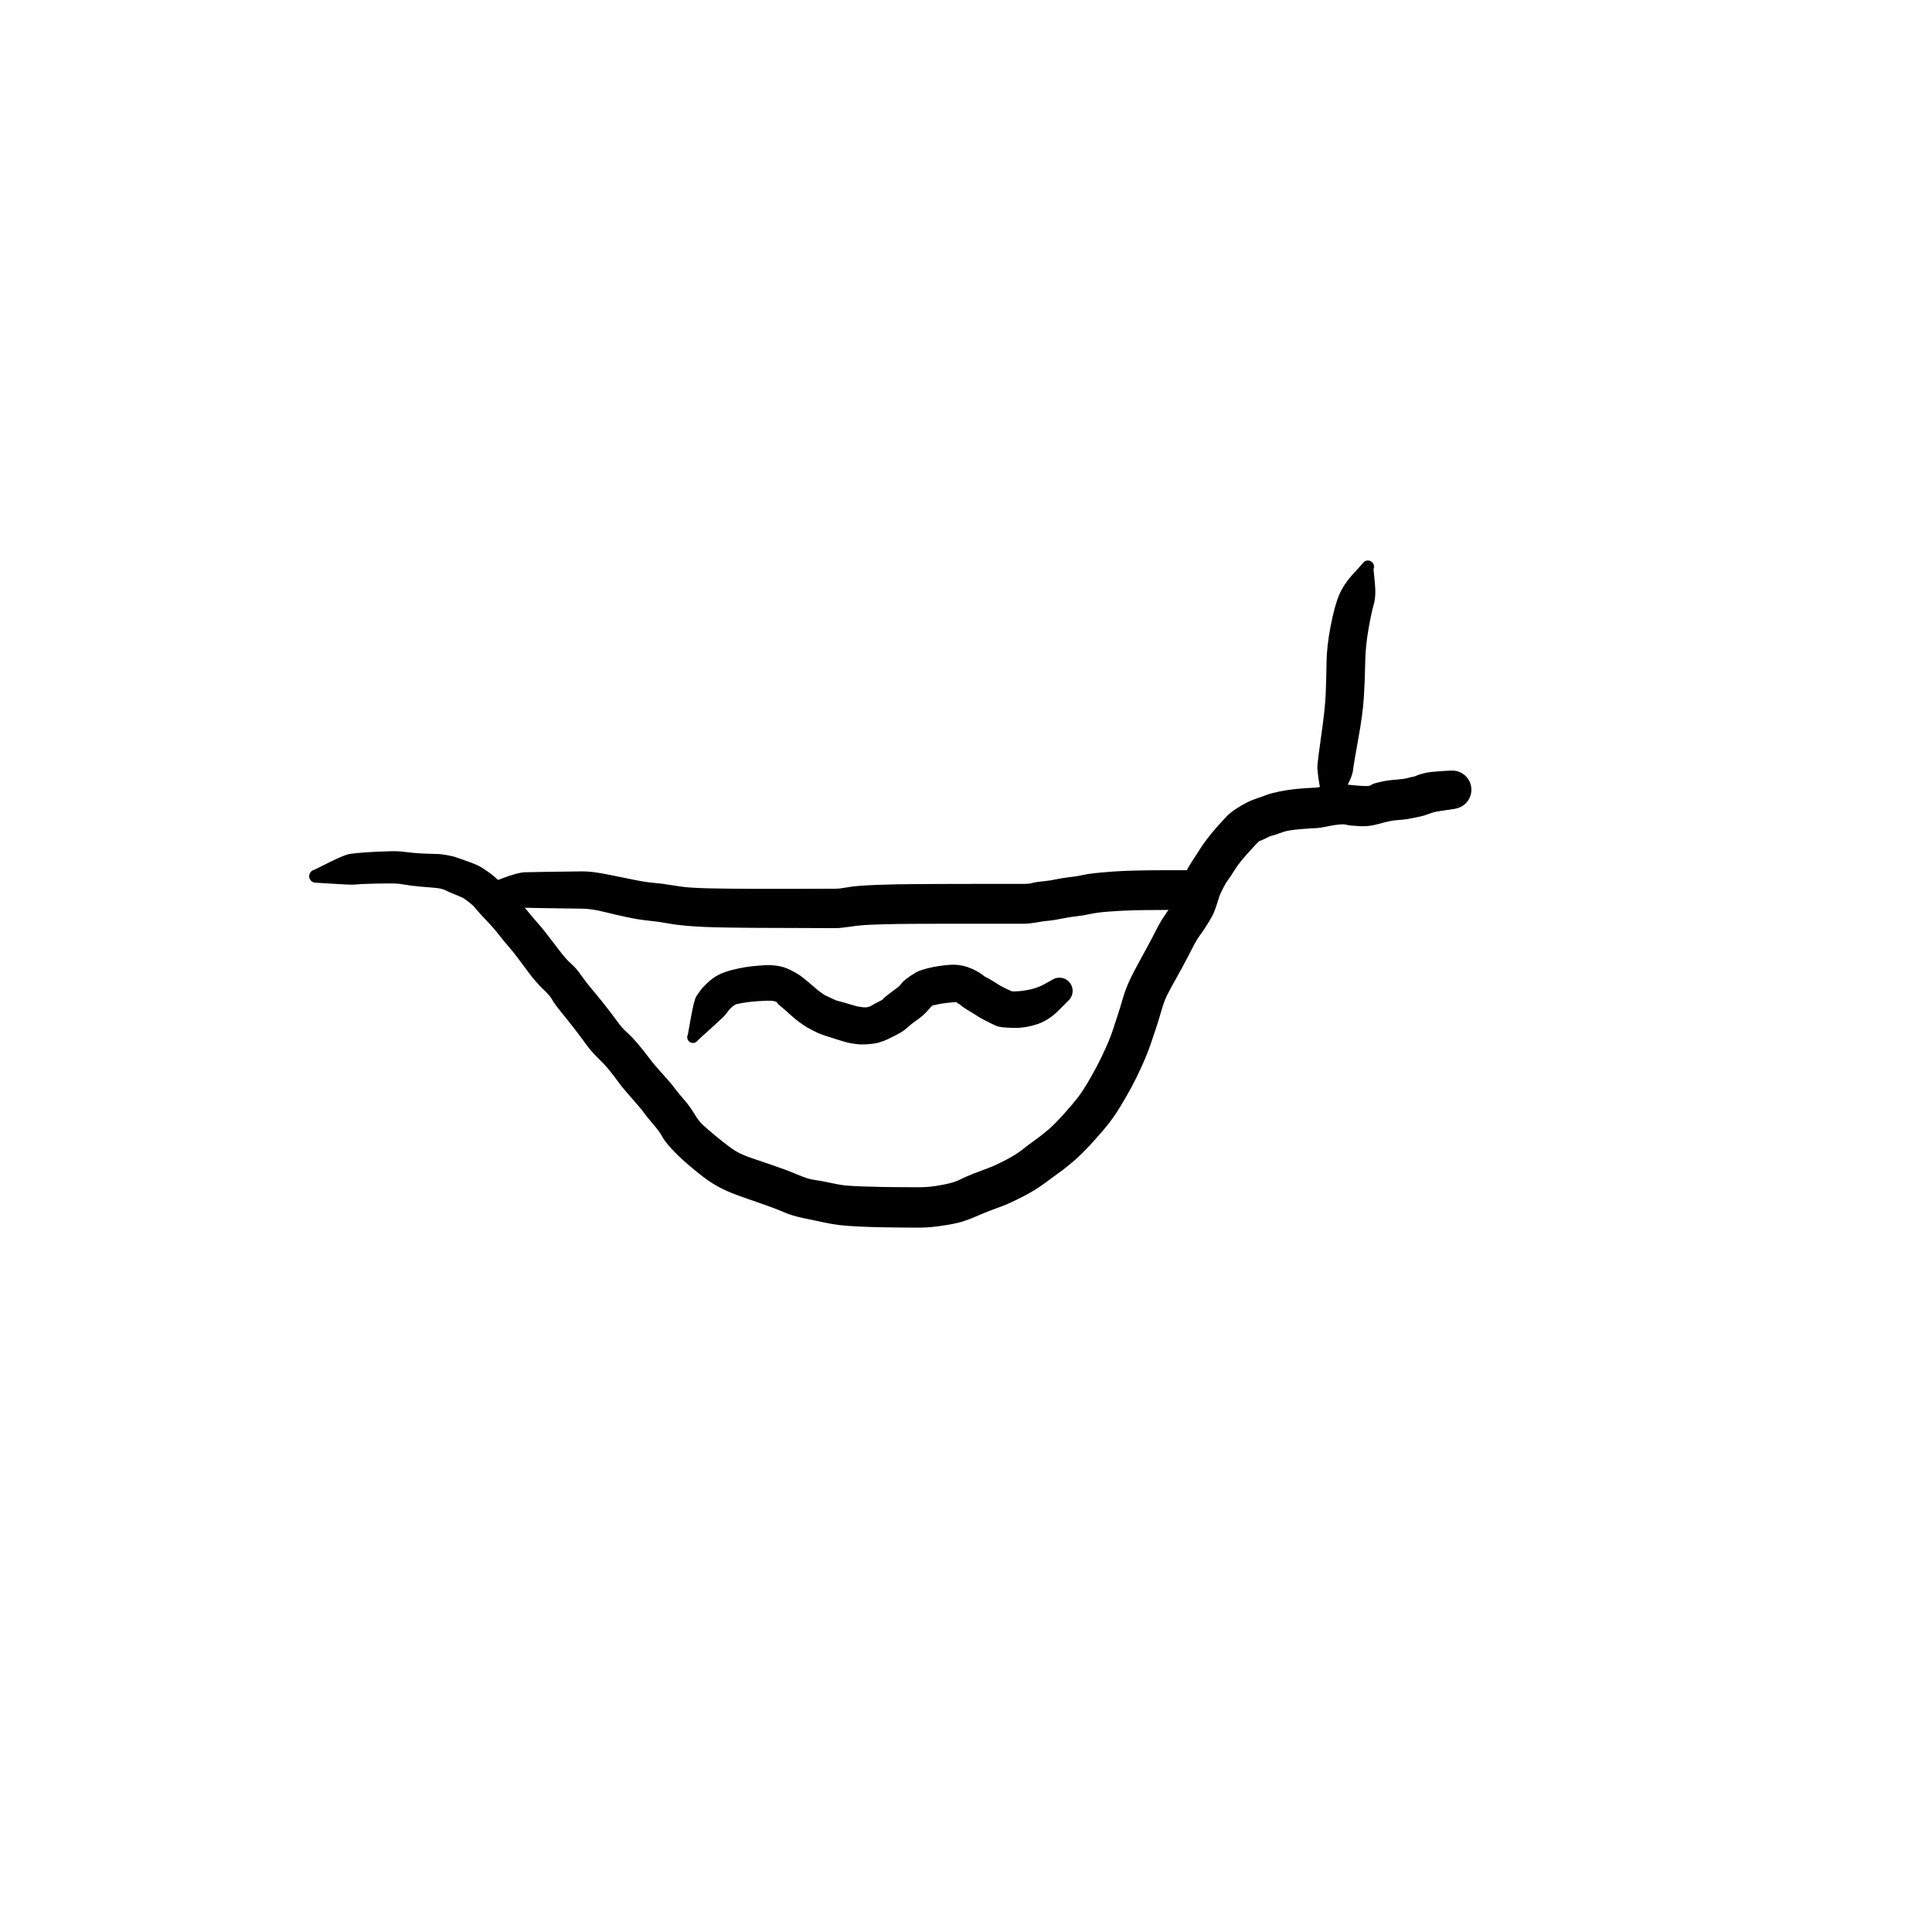<?xml version="1.0" encoding="utf-8"?>
<!-- Generator: SketchAPI 2022.10.18.0 https://api.sketch.io -->
<svg version="1.1" xmlns="http://www.w3.org/2000/svg" xmlns:xlink="http://www.w3.org/1999/xlink" xmlns:sketchjs="https://sketch.io/dtd/" sketchjs:metadata="eyJuYW1lIjoiRHJhd2luZy0xMC5za2V0Y2hwYWQiLCJzdXJmYWNlIjp7ImlzUGFpbnQiOnRydWUsIm1ldGhvZCI6ImZpbGwiLCJibGVuZCI6Im5vcm1hbCIsImVuYWJsZWQiOnRydWUsIm9wYWNpdHkiOjEsInR5cGUiOiJwYXR0ZXJuIiwicGF0dGVybiI6eyJ0eXBlIjoicGF0dGVybiIsInJlZmxlY3QiOiJuby1yZWZsZWN0IiwicmVwZWF0IjoicmVwZWF0Iiwic21vb3RoaW5nIjpmYWxzZSwic3JjIjoidHJhbnNwYXJlbnRMaWdodCIsInN4IjoxLCJzeSI6MSwieDAiOjAuNSwieDEiOjEsInkwIjowLjUsInkxIjoxfSwiaXNGaWxsIjp0cnVlfSwiY2xpcFBhdGgiOnsiZW5hYmxlZCI6dHJ1ZSwic3R5bGUiOnsic3Ryb2tlU3R5bGUiOiJibGFjayIsImxpbmVXaWR0aCI6MX19LCJkZXNjcmlwdGlvbiI6Ik1hZGUgd2l0aCBTa2V0Y2hwYWQiLCJtZXRhZGF0YSI6e30sImV4cG9ydERQSSI6NzIsImV4cG9ydEZvcm1hdCI6InBuZyIsImV4cG9ydFF1YWxpdHkiOjAuOTUsInVuaXRzIjoicHgiLCJ3aWR0aCI6NjAwLCJoZWlnaHQiOjYwMCwicGFnZXMiOlt7IndpZHRoIjo2MDAsImhlaWdodCI6NjAwfV0sInV1aWQiOiI4OWQwYWE3Zi0xZTc0LTRlMWItYjYwNS03ZDQ2YjI2MWE2NTkifQ==" width="600" height="600" viewBox="0 0 600 600">
<g style="mix-blend-mode: source-over; visibility: hidden;" sketchjs:tool="pen" transform="matrix(1,0.01,-0.01,1,135.468,290.487)">
	<g sketchjs:uid="1">
		<g sketchjs:uid="2" style="paint-order: stroke fill markers;">
			<path d="M 6.022 11.765Q 6.022 11.765 8.003 15.527Q 9.985 19.29 10.084 19.871Q 10.184 20.451 10.376 23.086Q 10.568 25.72 10.704 29.277Q 10.84 32.834 10.893 34.857Q 10.945 36.88 11.245 38.623Q 11.544 40.366 11.895 41.713Q 12.246 43.06 13.076 45.391Q 13.906 47.721 14.433 48.467Q 14.96 49.214 15.546 50.231Q 16.133 51.248 16.541 51.578Q 16.949 51.908 17.932 53.48Q 18.915 55.053 19.833 55.411Q 20.752 55.768 22.577 56.774Q 24.401 57.779 25.659 58.316Q 26.916 58.854 27.915 59.013Q 28.913 59.173 31.106 59.308Q 33.298 59.444 34.717 59.488Q 36.135 59.532 37.113 59.55Q 38.091 59.567 40.05 59.584Q 42.009 59.602 43.007 59.604Q 44.005 59.607 45.991 59.607Q 47.977 59.608 48.98 59.608Q 49.983 59.608 50.508 59.61Q 51.034 59.613 52.504 59.613Q 53.975 59.613 54.979 59.613Q 55.983 59.613 56.983 59.613Q 57.983 59.613 58.983 59.613Q 59.983 59.613 60.983 59.615Q 61.983 59.618 62.492 59.618Q 63.001 59.619 64.865 59.901Q 66.729 60.183 67.139 60.232Q 67.549 60.281 68.89 60.623Q 70.231 60.965 71.442 61.4Q 72.652 61.836 74.116 62.35Q 75.58 62.864 76.752 63.349Q 77.923 63.834 79.726 65.255Q 81.529 66.675 82.529 67.196Q 83.53 67.718 85.185 69.218Q 86.84 70.719 88.604 72.787Q 90.368 74.856 91.508 77.103Q 92.648 79.35 93.399 81.516Q 94.15 83.681 94.748 85.765Q 95.345 87.849 95.652 90.126Q 95.958 92.403 96.183 93.148Q 96.409 93.893 96.613 95.087Q 96.818 96.282 96.89 96.856Q 96.962 97.43 97.064 99.034Q 97.167 100.638 97.249 100.744Q 97.331 100.85 97.473 101.459Q 97.615 102.068 97.718 102.669Q 97.82 103.27 97.807 103.277Q 97.794 103.283 97.817 103.805Q 97.839 104.326 97.736 104.838Q 97.633 105.35 97.411 105.823Q 97.188 106.295 96.859 106.701Q 96.53 107.106 96.113 107.421Q 95.697 107.736 95.217 107.942Q 94.737 108.148 94.222 108.233Q 93.706 108.318 93.186 108.278Q 92.665 108.237 92.169 108.073Q 91.674 107.909 91.231 107.631Q 90.789 107.353 90.427 106.978Q 90.064 106.602 89.801 106.151Q 89.539 105.699 89.392 105.198Q 89.246 104.697 89.502 103.254Q 89.758 101.811 90.337 100.1Q 90.917 98.39 91.33 97.536Q 91.744 96.682 91.907 95.768Q 92.071 94.855 92.177 94.069Q 92.284 93.283 93.062 91.204Q 93.841 89.125 94.362 87.705Q 94.882 86.284 95.325 85.417Q 95.768 84.55 96.232 83.82Q 96.696 83.09 97.215 82.402Q 97.733 81.713 98.231 80.925Q 98.728 80.137 99.253 79.542Q 99.777 78.947 100.288 78.442Q 100.8 77.938 101.888 77.105Q 102.976 76.272 103.394 75.754Q 103.813 75.236 105.024 74.43Q 106.234 73.625 107.259 73.075Q 108.284 72.526 109.308 71.994Q 110.331 71.462 111.593 71.042Q 112.855 70.623 114.065 70.396Q 115.275 70.168 116.055 69.91Q 116.836 69.652 117.449 69.5Q 118.062 69.349 119.784 69.138Q 121.506 68.927 122.605 68.843Q 123.703 68.759 124.236 68.729Q 124.768 68.7 125.291 68.676Q 125.815 68.653 126.854 68.622Q 127.894 68.592 128.898 68.568Q 129.901 68.544 130.519 68.367Q 131.138 68.19 132.297 68.035Q 133.456 67.88 134.555 67.787Q 135.654 67.694 136.208 67.665Q 136.763 67.636 137.262 67.611Q 137.762 67.587 138.98 67.332Q 140.199 67.077 141.345 66.942Q 142.491 66.808 143.207 66.588Q 143.923 66.368 146.192 66.084Q 148.461 65.799 148.605 65.703Q 148.75 65.608 149.963 65.349Q 151.176 65.09 152.325 64.948Q 153.473 64.806 154.568 64.722Q 155.663 64.638 156.333 64.441Q 157.003 64.244 158.183 64.064Q 159.364 63.883 160.447 63.79Q 161.531 63.696 160.984 63.812Q 160.437 63.928 161.999 63.337Q 163.561 62.747 163.868 62.562Q 164.175 62.377 163.957 62.484Q 163.739 62.592 164.211 62.147Q 164.682 61.702 165.619 60.541Q 166.556 59.379 167.062 58.798Q 167.568 58.216 168.065 57.257Q 168.561 56.297 169.57 55.155Q 170.579 54.012 171.072 52.813Q 171.565 51.613 172.065 50.609Q 172.565 49.604 173.06 48.617Q 173.555 47.63 173.707 46.729Q 173.858 45.828 174.223 44.885Q 174.589 43.943 174.748 42.966Q 174.906 41.988 175.03 40.722Q 175.153 39.456 175.433 38.435Q 175.712 37.414 175.863 36.315Q 176.014 35.215 176.106 33.912Q 176.198 32.609 176.245 31.673Q 176.291 30.736 176.305 30.278Q 176.318 29.82 176.35 28.352Q 176.382 26.884 176.39 25.895Q 176.398 24.906 176.653 23.453Q 176.908 22.001 177.357 20.338Q 177.805 18.675 177.867 18.337Q 177.929 18 178.326 16.712Q 178.723 15.424 179.185 14.248Q 179.646 13.072 179.713 12.808Q 179.78 12.543 180.663 10.892Q 181.547 9.241 182.608 8.063Q 183.668 6.885 184.933 6.098Q 186.198 5.311 188.967 4.406Q 191.737 3.501 193.231 3.02Q 194.725 2.539 195.625 2.177Q 196.524 1.815 198.347 1.423Q 200.169 1.032 201.861 0.863Q 203.552 0.693 204.641 0.633Q 205.729 0.573 206.269 0.551Q 206.808 0.529 208.357 0.638Q 209.906 0.748 210.416 0.799Q 210.927 0.851 211.41 1.023Q 211.892 1.195 212.32 1.478Q 212.748 1.761 213.095 2.138Q 213.443 2.515 213.69 2.964Q 213.938 3.413 214.07 3.908Q 214.203 4.403 214.213 4.916Q 214.223 5.429 214.11 5.929Q 213.998 6.429 213.769 6.888Q 213.539 7.346 213.207 7.737Q 212.875 8.127 212.459 8.427Q 212.043 8.726 211.567 8.918Q 211.091 9.109 210.584 9.181Q 210.076 9.253 210.076 9.253Q 210.076 9.253 208.626 9.442Q 207.175 9.632 206.706 9.65Q 206.237 9.669 205.327 9.72Q 204.417 9.771 203.15 9.885Q 201.882 9.998 200.871 10.148Q 199.86 10.299 198.692 10.759Q 197.523 11.218 195.992 11.711Q 194.461 12.204 192.46 12.793Q 190.458 13.382 190.283 13.361Q 190.107 13.34 189.759 13.609Q 189.411 13.878 188.973 14.505Q 188.535 15.132 188.337 15.788Q 188.14 16.443 187.782 17.327Q 187.425 18.211 187.157 19.004Q 186.888 19.797 186.754 20.437Q 186.621 21.077 186.243 22.446Q 185.864 23.814 185.703 24.422Q 185.541 25.029 185.529 26.048Q 185.517 27.067 185.489 28.582Q 185.461 30.097 185.444 30.648Q 185.427 31.198 185.372 32.26Q 185.318 33.322 185.178 34.988Q 185.038 36.654 184.73 38.43Q 184.421 40.206 184.331 40.33Q 184.241 40.455 184.053 42.147Q 183.864 43.84 183.443 45.659Q 183.022 47.478 182.887 47.718Q 182.751 47.959 182.249 49.812Q 181.747 51.664 181.243 52.677Q 180.738 53.691 180.231 54.698Q 179.725 55.706 178.481 57.97Q 177.237 60.233 176.845 60.55Q 176.453 60.868 175.454 62.535Q 174.456 64.202 174.021 64.695Q 173.586 65.188 172.263 66.761Q 170.94 68.335 170.387 68.855Q 169.833 69.375 169.179 69.874Q 168.524 70.374 167.647 70.823Q 166.769 71.272 165.394 71.783Q 164.019 72.294 163.237 72.511Q 162.455 72.727 161.559 72.804Q 160.663 72.881 159.892 72.983Q 159.122 73.085 157.723 73.385Q 156.323 73.685 155.428 73.741Q 154.533 73.798 153.722 73.887Q 152.911 73.976 152.231 74.087Q 151.55 74.198 150.531 74.484Q 149.512 74.769 147.877 74.925Q 146.242 75.081 144.878 75.419Q 143.515 75.756 142.682 75.844Q 141.849 75.933 140.035 76.243Q 138.221 76.554 137.72 76.579Q 137.22 76.605 136.776 76.627Q 136.332 76.648 135.441 76.707Q 134.55 76.765 133.749 76.851Q 132.947 76.938 131.506 77.187Q 130.065 77.436 129.068 77.443Q 128.072 77.449 127.12 77.459Q 126.168 77.468 125.691 77.485Q 125.215 77.501 124.749 77.522Q 124.282 77.543 123.383 77.591Q 122.483 77.639 121.272 77.757Q 120.061 77.875 119.725 77.947Q 119.388 78.019 118.08 78.398Q 116.772 78.777 116.063 78.882Q 115.355 78.986 114.835 79.101Q 114.314 79.216 113.348 79.714Q 112.382 80.212 111.442 80.71Q 110.502 81.208 110.333 81.18Q 110.163 81.151 109.179 82.191Q 108.195 83.23 107.539 83.695Q 106.883 84.159 106.389 84.64Q 105.895 85.121 105.953 84.988Q 106.011 84.855 105.322 85.921Q 104.632 86.986 104.302 87.408Q 103.971 87.83 103.686 88.25Q 103.401 88.67 103.21 88.978Q 103.019 89.287 102.448 90.838Q 101.877 92.389 101.364 93.49Q 100.851 94.59 100.674 95.751Q 100.497 96.912 99.992 98.735Q 99.486 100.559 99.293 100.897Q 99.1 101.236 98.35 103.365Q 97.6 105.495 97.697 104.389Q 97.794 103.283 97.817 103.804Q 97.839 104.326 97.736 104.838Q 97.633 105.35 97.411 105.822Q 97.188 106.295 96.859 106.7Q 96.53 107.106 96.114 107.421Q 95.697 107.736 95.217 107.942Q 94.737 108.148 94.222 108.233Q 93.707 108.318 93.186 108.278Q 92.666 108.237 92.17 108.073Q 91.674 107.909 91.232 107.631Q 90.79 107.354 90.427 106.978Q 90.064 106.602 89.802 106.151Q 89.539 105.699 89.393 105.198Q 89.246 104.697 89.231 104.695Q 89.217 104.693 89.159 104.324Q 89.101 103.955 89.032 103.613Q 88.963 103.271 88.717 102.241Q 88.47 101.211 88.393 99.852Q 88.316 98.493 88.267 98.079Q 88.217 97.665 88.109 96.918Q 88.001 96.171 87.658 94.821Q 87.314 93.47 87.145 91.847Q 86.975 90.223 86.442 88.348Q 85.908 86.472 85.345 84.761Q 84.783 83.049 84.24 81.724Q 83.697 80.399 82.257 78.68Q 80.818 76.961 80.011 76.089Q 79.205 75.216 77.547 74.232Q 75.888 73.248 75.195 72.509Q 74.501 71.771 73.605 71.405Q 72.708 71.038 71.19 70.505Q 69.672 69.971 68.813 69.648Q 67.953 69.325 67.214 69.101Q 66.474 68.877 65.887 68.803Q 65.299 68.729 64.141 68.505Q 62.982 68.281 62.482 68.282Q 61.983 68.282 60.983 68.285Q 59.983 68.287 58.983 68.287Q 57.983 68.287 56.983 68.287Q 55.983 68.287 54.979 68.287Q 53.974 68.287 52.462 68.287Q 50.949 68.287 50.466 68.279Q 49.983 68.272 48.969 68.272Q 47.955 68.272 45.958 68.263Q 43.961 68.253 42.942 68.245Q 41.922 68.238 39.898 68.215Q 37.874 68.192 36.844 68.159Q 35.814 68.126 34.225 68.058Q 32.637 67.99 29.898 67.743Q 27.159 67.497 25.346 67.061Q 23.534 66.625 21.913 65.894Q 20.292 65.164 18.224 64.001Q 16.157 62.838 14.068 61.241Q 11.979 59.643 11.423 58.645Q 10.867 57.647 9.888 56.523Q 8.908 55.399 8.392 54.463Q 7.876 53.527 7 51.969Q 6.125 50.412 5.233 47.68Q 4.342 44.947 3.964 43.236Q 3.586 41.525 3.3 39.238Q 3.014 36.951 3.036 34.949Q 3.058 32.947 3.093 29.521Q 3.128 26.095 3.071 23.793Q 3.014 21.491 2.962 21.032Q 2.911 20.573 3.444 16.354Q 3.978 12.135 3.971 12.01Q 3.963 11.885 3.986 11.762Q 4.009 11.639 4.06 11.525Q 4.112 11.411 4.189 11.313Q 4.267 11.214 4.366 11.137Q 4.464 11.06 4.579 11.009Q 4.693 10.958 4.816 10.935Q 4.939 10.913 5.064 10.921Q 5.189 10.929 5.309 10.966Q 5.428 11.004 5.535 11.068Q 5.642 11.133 5.731 11.222Q 5.819 11.311 5.884 11.418Q 5.948 11.525 5.985 11.645Q 6.022 11.765 6.022 11.765" sketchjs:uid="3" style="fill: #000000;"/>
		</g>
	</g>
</g>
<g style="mix-blend-mode: source-over;" sketchjs:tool="pen" transform="matrix(1.429,0,0,1.429,90.886,238.119)">
	<g sketchjs:uid="1">
		<g sketchjs:uid="2" style="paint-order: stroke fill markers;">
			<path d="M 4.72 22.389Q 4.72 22.389 8.031 20.742Q 11.342 19.094 12.471 18.94Q 13.6 18.785 15.188 18.661Q 16.777 18.536 18.323 18.468Q 19.869 18.399 21.402 18.358Q 22.935 18.316 24.75 18.552Q 26.565 18.787 28.395 18.867Q 30.226 18.946 31.185 18.954Q 32.144 18.963 33.511 19.201Q 34.878 19.438 35.799 19.775Q 36.721 20.111 38.129 20.603Q 39.538 21.095 40.367 21.511Q 41.195 21.928 42.549 22.888Q 43.903 23.848 44.903 24.884Q 45.903 25.92 46.852 26.893Q 47.801 27.866 48.794 28.835Q 49.787 29.804 51.038 31.348Q 52.289 32.892 53.165 33.857Q 54.04 34.822 55.233 36.364Q 56.427 37.905 57.935 39.891Q 59.444 41.876 60.514 42.801Q 61.585 43.725 62.727 45.355Q 63.869 46.985 65.067 48.385Q 66.265 49.784 67.852 51.799Q 69.438 53.813 70.539 55.333Q 71.64 56.853 72.66 57.746Q 73.68 58.639 75.001 60.194Q 76.323 61.749 77.472 63.288Q 78.622 64.826 80.379 66.745Q 82.137 68.664 82.937 69.754Q 83.737 70.844 84.997 72.271Q 86.256 73.697 87.249 75.348Q 88.242 76.999 89.118 77.812Q 89.994 78.624 91.733 80.071Q 93.472 81.518 94.81 82.514Q 96.149 83.511 97.225 84.036Q 98.301 84.562 99.946 85.12Q 101.59 85.677 104.551 86.683Q 107.511 87.689 109.715 88.639Q 111.919 89.59 113.351 89.783Q 114.784 89.977 116.873 90.432Q 118.963 90.887 120.217 91.005Q 121.471 91.124 123.803 91.209Q 126.135 91.293 128.089 91.325Q 130.043 91.357 132.021 91.369Q 133.999 91.382 135.985 91.385Q 137.971 91.388 139.677 91.124Q 141.383 90.861 142.708 90.541Q 144.032 90.221 145.224 89.627Q 146.415 89.033 148.003 88.415Q 149.591 87.797 151.118 87.238Q 152.644 86.68 154.953 85.475Q 157.261 84.27 158.585 83.211Q 159.909 82.152 161.445 81.057Q 162.981 79.962 164.403 78.716Q 165.824 77.469 167.761 75.296Q 169.698 73.123 170.686 71.824Q 171.674 70.524 172.675 68.832Q 173.676 67.14 174.685 65.261Q 175.694 63.382 176.718 61.081Q 177.741 58.78 178.309 57.032Q 178.877 55.285 179.371 53.786Q 179.866 52.288 180.406 50.392Q 180.946 48.497 181.831 46.567Q 182.717 44.637 184.196 41.975Q 185.675 39.312 186.685 37.379Q 187.696 35.446 188.204 34.455Q 188.712 33.465 189.682 32.071Q 190.653 30.677 191.17 29.847Q 191.687 29.016 192.177 28.148Q 192.668 27.279 192.82 26.43Q 192.971 25.581 193.356 24.654Q 193.74 23.726 194.241 22.673Q 194.741 21.62 195.702 20.187Q 196.664 18.755 197.166 17.918Q 197.668 17.082 198.666 15.777Q 199.664 14.472 200.683 13.31Q 201.701 12.148 202.737 11.045Q 203.773 9.942 205.008 9.154Q 206.243 8.366 207.268 7.828Q 208.293 7.29 209.575 6.866Q 210.857 6.441 211.743 6.098Q 212.629 5.754 214.431 5.387Q 216.233 5.019 217.9 4.852Q 219.568 4.685 220.664 4.629Q 221.76 4.574 222.261 4.549Q 222.762 4.525 223.432 4.345Q 224.103 4.165 224.708 4.062Q 225.313 3.958 226.445 3.84Q 227.577 3.722 229.092 3.871Q 230.607 4.02 231.052 4.069Q 231.497 4.118 232.78 4.187Q 234.064 4.257 234.374 3.978Q 234.684 3.699 235.898 3.414Q 237.112 3.128 237.733 3.025Q 238.355 2.922 239.988 2.789Q 241.621 2.655 242.318 2.453Q 243.016 2.251 243.61 2.148Q 244.204 2.045 243.73 2.185Q 243.256 2.324 243.959 2.037Q 244.662 1.751 245.28 1.574Q 245.899 1.397 246.525 1.262Q 247.151 1.126 249.429 0.967Q 251.707 0.809 252.213 0.834Q 252.719 0.86 253.204 1.006Q 253.689 1.152 254.125 1.41Q 254.561 1.668 254.923 2.022Q 255.284 2.377 255.551 2.808Q 255.817 3.239 255.972 3.721Q 256.128 4.203 256.163 4.709Q 256.198 5.214 256.112 5.713Q 256.025 6.212 255.822 6.676Q 255.618 7.14 255.31 7.542Q 255.001 7.944 254.606 8.26Q 254.21 8.576 253.75 8.788Q 253.29 9.001 252.793 9.097Q 252.295 9.193 252.295 9.193Q 252.296 9.193 250.624 9.435Q 248.953 9.677 248.629 9.742Q 248.306 9.807 248.015 9.891Q 247.724 9.975 247.571 10.007Q 247.419 10.039 246.649 10.338Q 245.879 10.638 245.504 10.708Q 245.129 10.778 243.739 11.093Q 242.349 11.409 241.028 11.515Q 239.708 11.621 239.352 11.67Q 238.996 11.719 238.327 11.847Q 237.658 11.975 235.772 12.488Q 233.886 13.001 232.206 12.92Q 230.525 12.84 229.972 12.778Q 229.419 12.715 228.914 12.588Q 228.409 12.461 227.58 12.543Q 226.75 12.625 226.376 12.684Q 226.002 12.743 224.612 13.019Q 223.221 13.296 222.713 13.322Q 222.206 13.348 221.304 13.394Q 220.402 13.44 219.11 13.555Q 217.819 13.67 216.777 13.824Q 215.735 13.979 214.554 14.424Q 213.372 14.868 212.863 14.978Q 212.353 15.088 211.403 15.588Q 210.453 16.087 210.273 16.07Q 210.094 16.053 209.2 17.011Q 208.307 17.968 207.457 18.927Q 206.607 19.885 205.9 20.768Q 205.192 21.651 204.541 22.717Q 203.89 23.784 203.286 24.599Q 202.683 25.415 202.227 26.374Q 201.771 27.334 201.624 27.59Q 201.477 27.845 200.915 29.7Q 200.353 31.554 199.743 32.625Q 199.133 33.696 198.466 34.749Q 197.8 35.801 197.165 36.646Q 196.53 37.49 196.009 38.506Q 195.489 39.522 194.422 41.558Q 193.356 43.595 192.007 46.006Q 190.657 48.418 190.026 49.674Q 189.395 50.931 188.806 52.987Q 188.217 55.044 187.719 56.553Q 187.221 58.062 186.491 60.213Q 185.761 62.364 184.595 64.955Q 183.43 67.546 182.317 69.606Q 181.205 71.665 179.927 73.765Q 178.649 75.865 177.439 77.431Q 176.229 78.998 173.915 81.548Q 171.601 84.099 169.845 85.616Q 168.088 87.133 166.681 88.133Q 165.274 89.132 163.292 90.613Q 161.311 92.095 158.488 93.527Q 155.665 94.958 154.222 95.481Q 152.778 96.003 151.424 96.528Q 150.07 97.052 148.073 97.912Q 146.076 98.771 144.342 99.17Q 142.608 99.569 140.284 99.871Q 137.961 100.172 135.947 100.165Q 133.932 100.158 131.91 100.14Q 129.888 100.122 127.834 100.083Q 125.78 100.043 123.149 99.927Q 120.519 99.811 118.813 99.604Q 117.108 99.398 115.18 98.975Q 113.251 98.552 110.881 98.066Q 108.51 97.579 106.608 96.748Q 104.706 95.916 101.695 94.888Q 98.684 93.86 96.498 93.056Q 94.312 92.253 92.647 91.353Q 90.982 90.452 89.432 89.29Q 87.883 88.127 85.834 86.371Q 83.785 84.614 82.289 82.965Q 80.792 81.315 80.274 80.312Q 79.757 79.309 78.259 77.567Q 76.761 75.825 76.27 75.105Q 75.779 74.384 73.78 72.134Q 71.782 69.884 70.79 68.524Q 69.798 67.164 68.847 65.982Q 67.896 64.8 66.36 63.299Q 64.824 61.797 63.817 60.388Q 62.809 58.98 61.329 57.06Q 59.848 55.14 58.356 53.317Q 56.864 51.493 56.407 50.633Q 55.951 49.774 54.418 48.315Q 52.885 46.856 51.39 44.861Q 49.896 42.866 48.922 41.554Q 47.947 40.242 46.94 39.091Q 45.933 37.94 44.966 36.691Q 43.999 35.441 43.023 34.39Q 42.046 33.338 41.05 32.266Q 40.053 31.194 39.646 30.669Q 39.239 30.144 38.372 29.472Q 37.505 28.801 37.148 28.584Q 36.791 28.366 35.265 27.753Q 33.739 27.14 33.483 26.977Q 33.226 26.814 32.524 26.595Q 31.822 26.376 30.774 26.303Q 29.726 26.23 27.595 26.037Q 25.463 25.845 24.238 25.605Q 23.013 25.365 21.547 25.364Q 20.08 25.363 18.636 25.385Q 17.192 25.407 15.799 25.463Q 14.406 25.519 13.532 25.604Q 12.658 25.69 8.969 25.44Q 5.28 25.191 5.108 25.204Q 4.936 25.217 4.767 25.189Q 4.597 25.16 4.439 25.092Q 4.28 25.024 4.143 24.92Q 4.006 24.816 3.898 24.682Q 3.789 24.548 3.716 24.392Q 3.643 24.237 3.609 24.068Q 3.576 23.899 3.583 23.727Q 3.591 23.555 3.64 23.39Q 3.688 23.224 3.775 23.076Q 3.862 22.927 3.982 22.803Q 4.101 22.68 4.247 22.588Q 4.393 22.497 4.557 22.443Q 4.72 22.389 4.72 22.389" sketchjs:uid="3" style="fill: #000000;"/>
		</g>
	</g>
</g>
<g style="mix-blend-mode: source-over;" sketchjs:tool="pen" transform="matrix(1.429,0,0,1.429,405.242,168.814)">
	<g sketchjs:uid="1">
		<g sketchjs:uid="2" style="paint-order: stroke fill markers;">
			<path d="M 4.224 58.149Q 4.224 58.149 3.437 53.89Q 2.65 49.63 2.728 48.285Q 2.807 46.941 3.611 41.317Q 4.416 35.693 4.538 32.416Q 4.66 29.139 4.709 25.709Q 4.758 22.279 5.599 17.922Q 6.439 13.564 7.429 11.209Q 8.419 8.855 10.447 6.644Q 12.475 4.433 12.562 4.295Q 12.649 4.157 12.766 4.045Q 12.884 3.932 13.024 3.85Q 13.165 3.769 13.321 3.724Q 13.478 3.678 13.64 3.672Q 13.803 3.665 13.962 3.697Q 14.122 3.73 14.269 3.799Q 14.416 3.869 14.542 3.972Q 14.668 4.075 14.766 4.205Q 14.863 4.335 14.927 4.484Q 14.991 4.634 15.017 4.794Q 15.044 4.955 15.031 5.117Q 15.018 5.279 14.966 5.434Q 14.915 5.588 14.915 5.588Q 14.915 5.588 15.205 8.512Q 15.495 11.437 14.965 13.245Q 14.436 15.054 13.798 18.737Q 13.16 22.421 13.107 25.991Q 13.054 29.561 12.824 33.288Q 12.594 37.015 11.621 42.343Q 10.649 47.671 10.447 49.339Q 10.245 51.007 8.01 54.719Q 5.776 58.431 5.748 58.522Q 5.719 58.612 5.67 58.694Q 5.621 58.775 5.554 58.842Q 5.487 58.91 5.406 58.959Q 5.325 59.008 5.234 59.037Q 5.143 59.065 5.048 59.071Q 4.954 59.077 4.86 59.06Q 4.767 59.043 4.68 59.004Q 4.593 58.965 4.518 58.907Q 4.443 58.848 4.385 58.774Q 4.326 58.699 4.287 58.612Q 4.248 58.526 4.23 58.432Q 4.213 58.339 4.219 58.244Q 4.224 58.149 4.224 58.149" sketchjs:uid="3" style="fill: #000000;"/>
		</g>
	</g>
</g>
<g style="mix-blend-mode: source-over;" sketchjs:tool="pen" transform="matrix(1.429,0,0,1.429,143.755,269.257)">
	<g sketchjs:uid="1">
		<g sketchjs:uid="2" style="paint-order: stroke fill markers;">
			<path d="M 5 3.813Q 5 3.813 8.47 2.498Q 11.941 1.183 13.457 1.141Q 14.974 1.099 17.961 1.057Q 20.949 1.016 22.461 0.995Q 23.974 0.974 25.98 0.949Q 27.987 0.925 31.447 1.621Q 34.908 2.317 37.384 2.819Q 39.861 3.321 41.605 3.457Q 43.35 3.593 45.551 3.974Q 47.752 4.355 49.525 4.468Q 51.297 4.582 53.201 4.631Q 55.105 4.68 58.052 4.708Q 60.999 4.735 62.993 4.74Q 64.987 4.746 66.977 4.743Q 68.966 4.741 70.971 4.742Q 72.976 4.742 74.971 4.735Q 76.966 4.728 78.47 4.723Q 79.974 4.719 80.974 4.715Q 81.973 4.71 83.141 4.484Q 84.309 4.258 85.972 4.112Q 87.635 3.966 90.227 3.876Q 92.818 3.785 94.367 3.761Q 95.915 3.737 97.924 3.72Q 99.933 3.702 102.441 3.692Q 104.948 3.682 106.952 3.677Q 108.955 3.672 109.969 3.672Q 110.983 3.672 111.983 3.67Q 112.983 3.668 114.479 3.668Q 115.974 3.668 116.979 3.668Q 117.983 3.668 119.479 3.668Q 120.974 3.668 121.971 3.671Q 122.967 3.674 123.586 3.511Q 124.204 3.348 124.781 3.256Q 125.358 3.165 126.488 3.063Q 127.618 2.96 128.878 2.681Q 130.139 2.401 131.839 2.21Q 133.538 2.019 134.832 1.723Q 136.126 1.426 138.871 1.185Q 141.617 0.944 143.208 0.877Q 144.799 0.811 145.33 0.795Q 145.861 0.779 146.879 0.758Q 147.896 0.737 148.422 0.73Q 148.947 0.722 149.448 0.717Q 149.948 0.712 150.955 0.707Q 151.961 0.702 152.455 0.697Q 152.949 0.692 153.47 0.696Q 153.991 0.701 154.987 0.701Q 155.983 0.701 156.466 0.696Q 156.949 0.691 157.47 0.689Q 157.991 0.686 159.735 2.346Q 161.479 4.006 161.599 4.061Q 161.719 4.115 161.823 4.197Q 161.926 4.279 162.007 4.383Q 162.088 4.487 162.142 4.607Q 162.196 4.728 162.219 4.858Q 162.243 4.987 162.234 5.119Q 162.226 5.251 162.186 5.377Q 162.147 5.502 162.078 5.615Q 162.009 5.728 161.916 5.821Q 161.822 5.914 161.709 5.982Q 161.596 6.05 161.47 6.088Q 161.344 6.127 161.212 6.135Q 161.08 6.142 160.951 6.118Q 160.821 6.094 160.821 6.094Q 160.821 6.094 159.406 7.704Q 157.992 9.314 157.513 9.311Q 157.034 9.309 156.508 9.314Q 155.983 9.319 154.987 9.319Q 153.992 9.319 153.513 9.324Q 153.034 9.328 152.519 9.333Q 152.005 9.338 151.02 9.343Q 150.035 9.348 149.535 9.353Q 149.035 9.358 148.552 9.361Q 148.069 9.363 147.096 9.383Q 146.122 9.402 145.636 9.417Q 145.15 9.431 143.734 9.487Q 142.319 9.543 140.14 9.704Q 137.961 9.865 136.206 10.236Q 134.451 10.607 133.19 10.728Q 131.929 10.85 130.149 11.216Q 128.369 11.583 127.527 11.65Q 126.685 11.718 126.283 11.778Q 125.88 11.839 124.439 12.083Q 122.999 12.326 121.986 12.329Q 120.974 12.332 119.479 12.332Q 117.983 12.332 116.979 12.332Q 115.974 12.332 114.479 12.332Q 112.983 12.332 111.983 12.33Q 110.983 12.328 109.98 12.328Q 108.976 12.328 106.971 12.333Q 104.966 12.338 102.482 12.338Q 99.998 12.338 98.016 12.351Q 96.033 12.364 94.565 12.381Q 93.097 12.398 90.715 12.468Q 88.334 12.538 87.027 12.634Q 85.72 12.731 83.856 13.01Q 81.992 13.29 80.983 13.285Q 79.974 13.281 78.47 13.277Q 76.966 13.272 74.96 13.265Q 72.955 13.258 70.96 13.248Q 68.966 13.239 66.955 13.236Q 64.944 13.234 62.921 13.219Q 60.899 13.204 57.863 13.161Q 54.827 13.118 52.741 13.035Q 50.655 12.953 48.467 12.763Q 46.278 12.573 44.44 12.227Q 42.602 11.881 40.388 11.661Q 38.174 11.441 35.651 10.901Q 33.129 10.36 30.537 9.718Q 27.945 9.075 25.96 9.051Q 23.974 9.026 22.461 9.005Q 20.949 8.984 17.961 8.943Q 14.974 8.901 13.457 8.859Q 11.941 8.817 8.47 7.502Q 5 6.187 4.858 6.17Q 4.716 6.153 4.582 6.102Q 4.448 6.051 4.33 5.97Q 4.213 5.889 4.118 5.782Q 4.023 5.674 3.956 5.548Q 3.89 5.421 3.856 5.282Q 3.821 5.143 3.821 5Q 3.821 4.857 3.856 4.718Q 3.89 4.579 3.956 4.452Q 4.023 4.325 4.118 4.218Q 4.213 4.111 4.331 4.03Q 4.448 3.949 4.582 3.898Q 4.716 3.847 4.858 3.83Q 5 3.813 5 3.813" sketchjs:uid="3" style="fill: #000000;"/>
		</g>
	</g>
</g>
<g style="mix-blend-mode: source-over;" sketchjs:tool="pen" transform="matrix(1.429,0,0,1.429,208.055,298.616)">
	<g sketchjs:uid="1">
		<g sketchjs:uid="2" style="paint-order: stroke fill markers;">
			<path d="M 3.901 15.839Q 3.901 15.839 4.574 12.079Q 5.247 8.319 5.727 7.581Q 6.208 6.843 6.693 6.191Q 7.177 5.538 8.222 4.564Q 9.268 3.59 10.465 2.943Q 11.663 2.295 13.441 1.846Q 15.219 1.398 16.372 1.225Q 17.524 1.052 18.603 0.951Q 19.681 0.85 20.753 0.784Q 21.825 0.719 23.304 0.923Q 24.784 1.128 26.161 1.819Q 27.538 2.509 28.224 2.993Q 28.91 3.477 30.098 4.476Q 31.285 5.475 31.858 5.98Q 32.43 6.484 33.145 6.962Q 33.86 7.44 33.984 7.466Q 34.107 7.492 35.11 7.989Q 36.113 8.486 36.666 8.599Q 37.218 8.713 38.77 9.19Q 40.322 9.668 40.664 9.741Q 41.006 9.814 41.773 9.914Q 42.54 10.014 43.022 9.888Q 43.505 9.763 43.668 9.657Q 43.832 9.551 44.144 9.367Q 44.457 9.183 45.444 8.684Q 46.43 8.185 46.264 8.251Q 46.099 8.318 46.553 7.897Q 47.006 7.476 48.079 6.684Q 49.152 5.891 49.615 5.519Q 50.078 5.147 50.012 5.163Q 49.945 5.18 50.466 4.589Q 50.986 3.997 52.16 3.195Q 53.334 2.393 54.009 2.1Q 54.685 1.808 55.891 1.493Q 57.097 1.179 58.273 1.005Q 59.449 0.83 60.564 0.734Q 61.678 0.637 62.726 0.761Q 63.773 0.884 64.738 1.223Q 65.703 1.561 66.527 1.998Q 67.352 2.435 67.962 2.915Q 68.573 3.394 68.622 3.38Q 68.672 3.366 69.561 3.874Q 70.45 4.383 71.16 4.861Q 71.87 5.338 72.998 5.876Q 74.126 6.413 74.308 6.471Q 74.491 6.529 75.714 6.451Q 76.938 6.373 78.436 6.034Q 79.935 5.695 81.381 4.914Q 82.827 4.132 83.122 3.947Q 83.417 3.761 83.747 3.652Q 84.078 3.542 84.425 3.515Q 84.772 3.488 85.116 3.545Q 85.46 3.601 85.78 3.738Q 86.1 3.876 86.378 4.086Q 86.656 4.296 86.876 4.566Q 87.095 4.836 87.244 5.151Q 87.392 5.466 87.461 5.808Q 87.53 6.149 87.515 6.497Q 87.5 6.845 87.403 7.179Q 87.305 7.514 87.13 7.815Q 86.955 8.116 86.713 8.367Q 86.472 8.618 86.472 8.617Q 86.472 8.617 84.343 10.741Q 82.215 12.865 79.606 13.686Q 76.997 14.506 74.426 14.416Q 71.854 14.325 71.15 14.064Q 70.447 13.804 68.818 12.966Q 67.19 12.128 66.754 11.813Q 66.317 11.498 65.287 10.893Q 64.257 10.287 63.648 9.853Q 63.04 9.419 63.204 9.486Q 63.368 9.554 63.033 9.352Q 62.697 9.151 62.503 9.032Q 62.309 8.912 62.308 8.849Q 62.308 8.786 61.443 8.86Q 60.577 8.934 59.804 9.032Q 59.031 9.129 58.396 9.264Q 57.761 9.398 57.592 9.45Q 57.423 9.501 57.24 9.481Q 57.058 9.461 56.662 9.925Q 56.267 10.389 55.745 10.959Q 55.223 11.528 54.58 12.039Q 53.938 12.551 53.247 13.026Q 52.556 13.5 51.975 14.034Q 51.394 14.568 50.785 15.01Q 50.176 15.452 49.179 15.96Q 48.183 16.468 47.326 16.882Q 46.469 17.296 45.485 17.578Q 44.501 17.861 42.994 17.972Q 41.487 18.082 40.312 17.912Q 39.138 17.742 38.522 17.589Q 37.906 17.436 36.449 16.977Q 34.991 16.518 33.742 16.118Q 32.493 15.717 31.506 15.209Q 30.519 14.701 29.864 14.339Q 29.209 13.978 28.15 13.189Q 27.091 12.399 26.605 11.946Q 26.118 11.493 25.184 10.671Q 24.25 9.849 23.814 9.512Q 23.378 9.175 23.319 8.971Q 23.261 8.766 22.701 8.624Q 22.141 8.483 21.223 8.508Q 20.305 8.533 19.403 8.593Q 18.502 8.652 17.687 8.733Q 16.873 8.813 15.872 8.985Q 14.871 9.157 14.538 9.235Q 14.205 9.313 13.677 9.727Q 13.148 10.141 12.783 10.599Q 12.418 11.057 12.096 11.503Q 11.773 11.949 8.936 14.505Q 6.099 17.061 6.01 17.183Q 5.921 17.306 5.805 17.403Q 5.689 17.501 5.553 17.568Q 5.417 17.635 5.27 17.668Q 5.122 17.701 4.97 17.697Q 4.819 17.694 4.672 17.654Q 4.526 17.614 4.394 17.541Q 4.261 17.467 4.15 17.364Q 4.04 17.261 3.956 17.134Q 3.873 17.007 3.823 16.864Q 3.773 16.721 3.758 16.571Q 3.744 16.42 3.765 16.27Q 3.787 16.12 3.844 15.98Q 3.901 15.839 3.901 15.839" sketchjs:uid="3" style="fill: #000000;"/>
		</g>
	</g>
</g>
</svg>